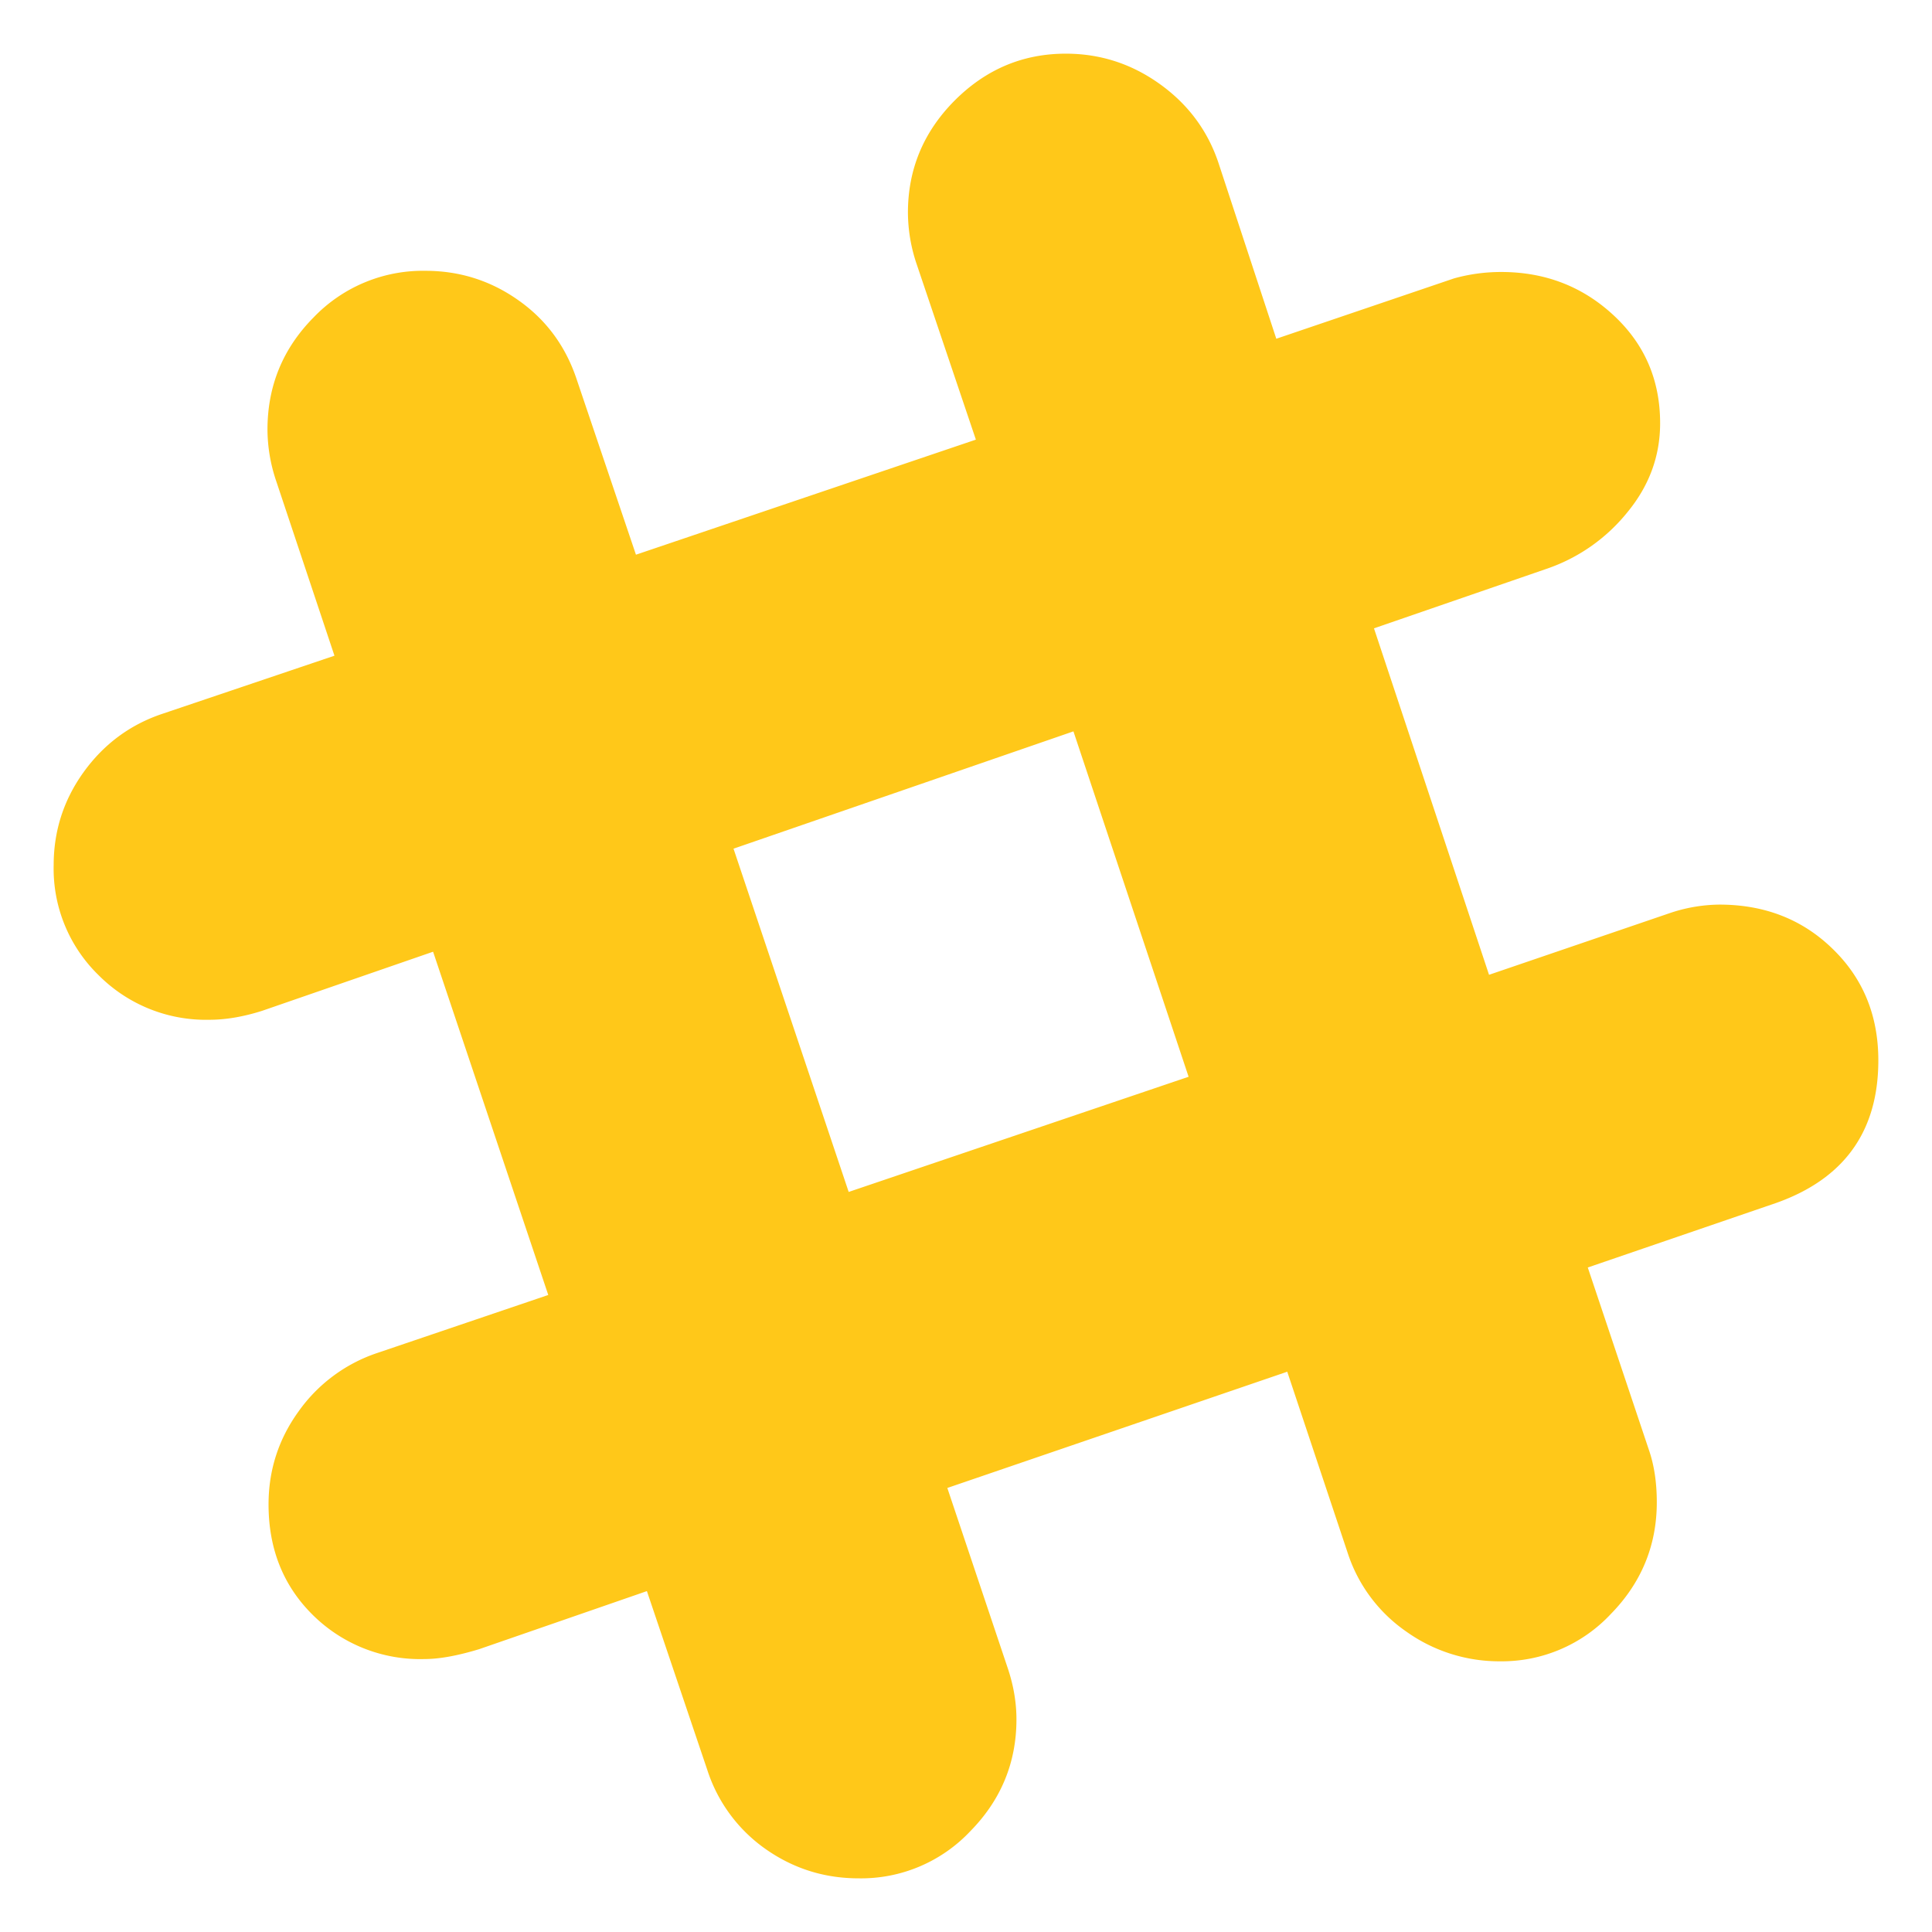 <svg viewBox="0 0 18 18" style="background-color:#ffffff00" xmlns="http://www.w3.org/2000/svg" width="18" height="18"><path d="M16.019 8.428c.422 0 .775.138 1.057.414.283.275.424.621.424 1.037 0 .66-.317 1.103-.95 1.328l-1.757.602.572 1.707c.048.142.071.302.071.48 0 .402-.143.75-.429 1.042a1.39 1.39 0 0 1-1.032.44 1.49 1.49 0 0 1-.873-.277 1.427 1.427 0 0 1-.547-.736l-.562-1.685-3.167 1.083.562 1.676c.055.163.082.323.082.48 0 .401-.143.75-.43 1.042a1.397 1.397 0 0 1-1.041.439c-.32 0-.61-.092-.869-.275a1.439 1.439 0 0 1-.541-.737l-.562-1.664-1.563.541c-.198.06-.368.092-.51.092a1.42 1.42 0 0 1-1.038-.409c-.276-.272-.414-.616-.414-1.032 0-.32.094-.61.281-.868a1.47 1.47 0 0 1 .73-.542l1.595-.541-1.073-3.198-1.594.551c-.177.056-.34.083-.49.083a1.41 1.41 0 0 1-1.032-.415A1.384 1.384 0 0 1 .5 8.06c0-.32.094-.61.281-.869.187-.258.43-.439.73-.54l1.605-.542-.542-1.625a1.513 1.513 0 0 1-.082-.48c0-.408.143-.757.43-1.047a1.41 1.41 0 0 1 1.041-.434c.32 0 .61.092.869.276.259.183.439.429.541.736l.552 1.633 3.167-1.072L8.54 2.46a1.512 1.512 0 0 1-.081-.48c0-.401.144-.75.434-1.042C9.183.647 9.528.5 9.93.5c.32 0 .611.094.873.281.262.187.445.43.547.73l.541 1.645 1.655-.562c.143-.04.29-.06.44-.06.408 0 .757.134 1.047.403.29.269.434.604.434 1.006 0 .307-.102.584-.307.832a1.648 1.648 0 0 1-.755.526l-1.604.553 1.072 3.228 1.676-.572a1.48 1.48 0 0 1 .47-.082zm-8.112 2.677l3.167-1.073-1.073-3.218-3.167 1.093 1.073 3.198z" fill="#ffc819"/></svg>